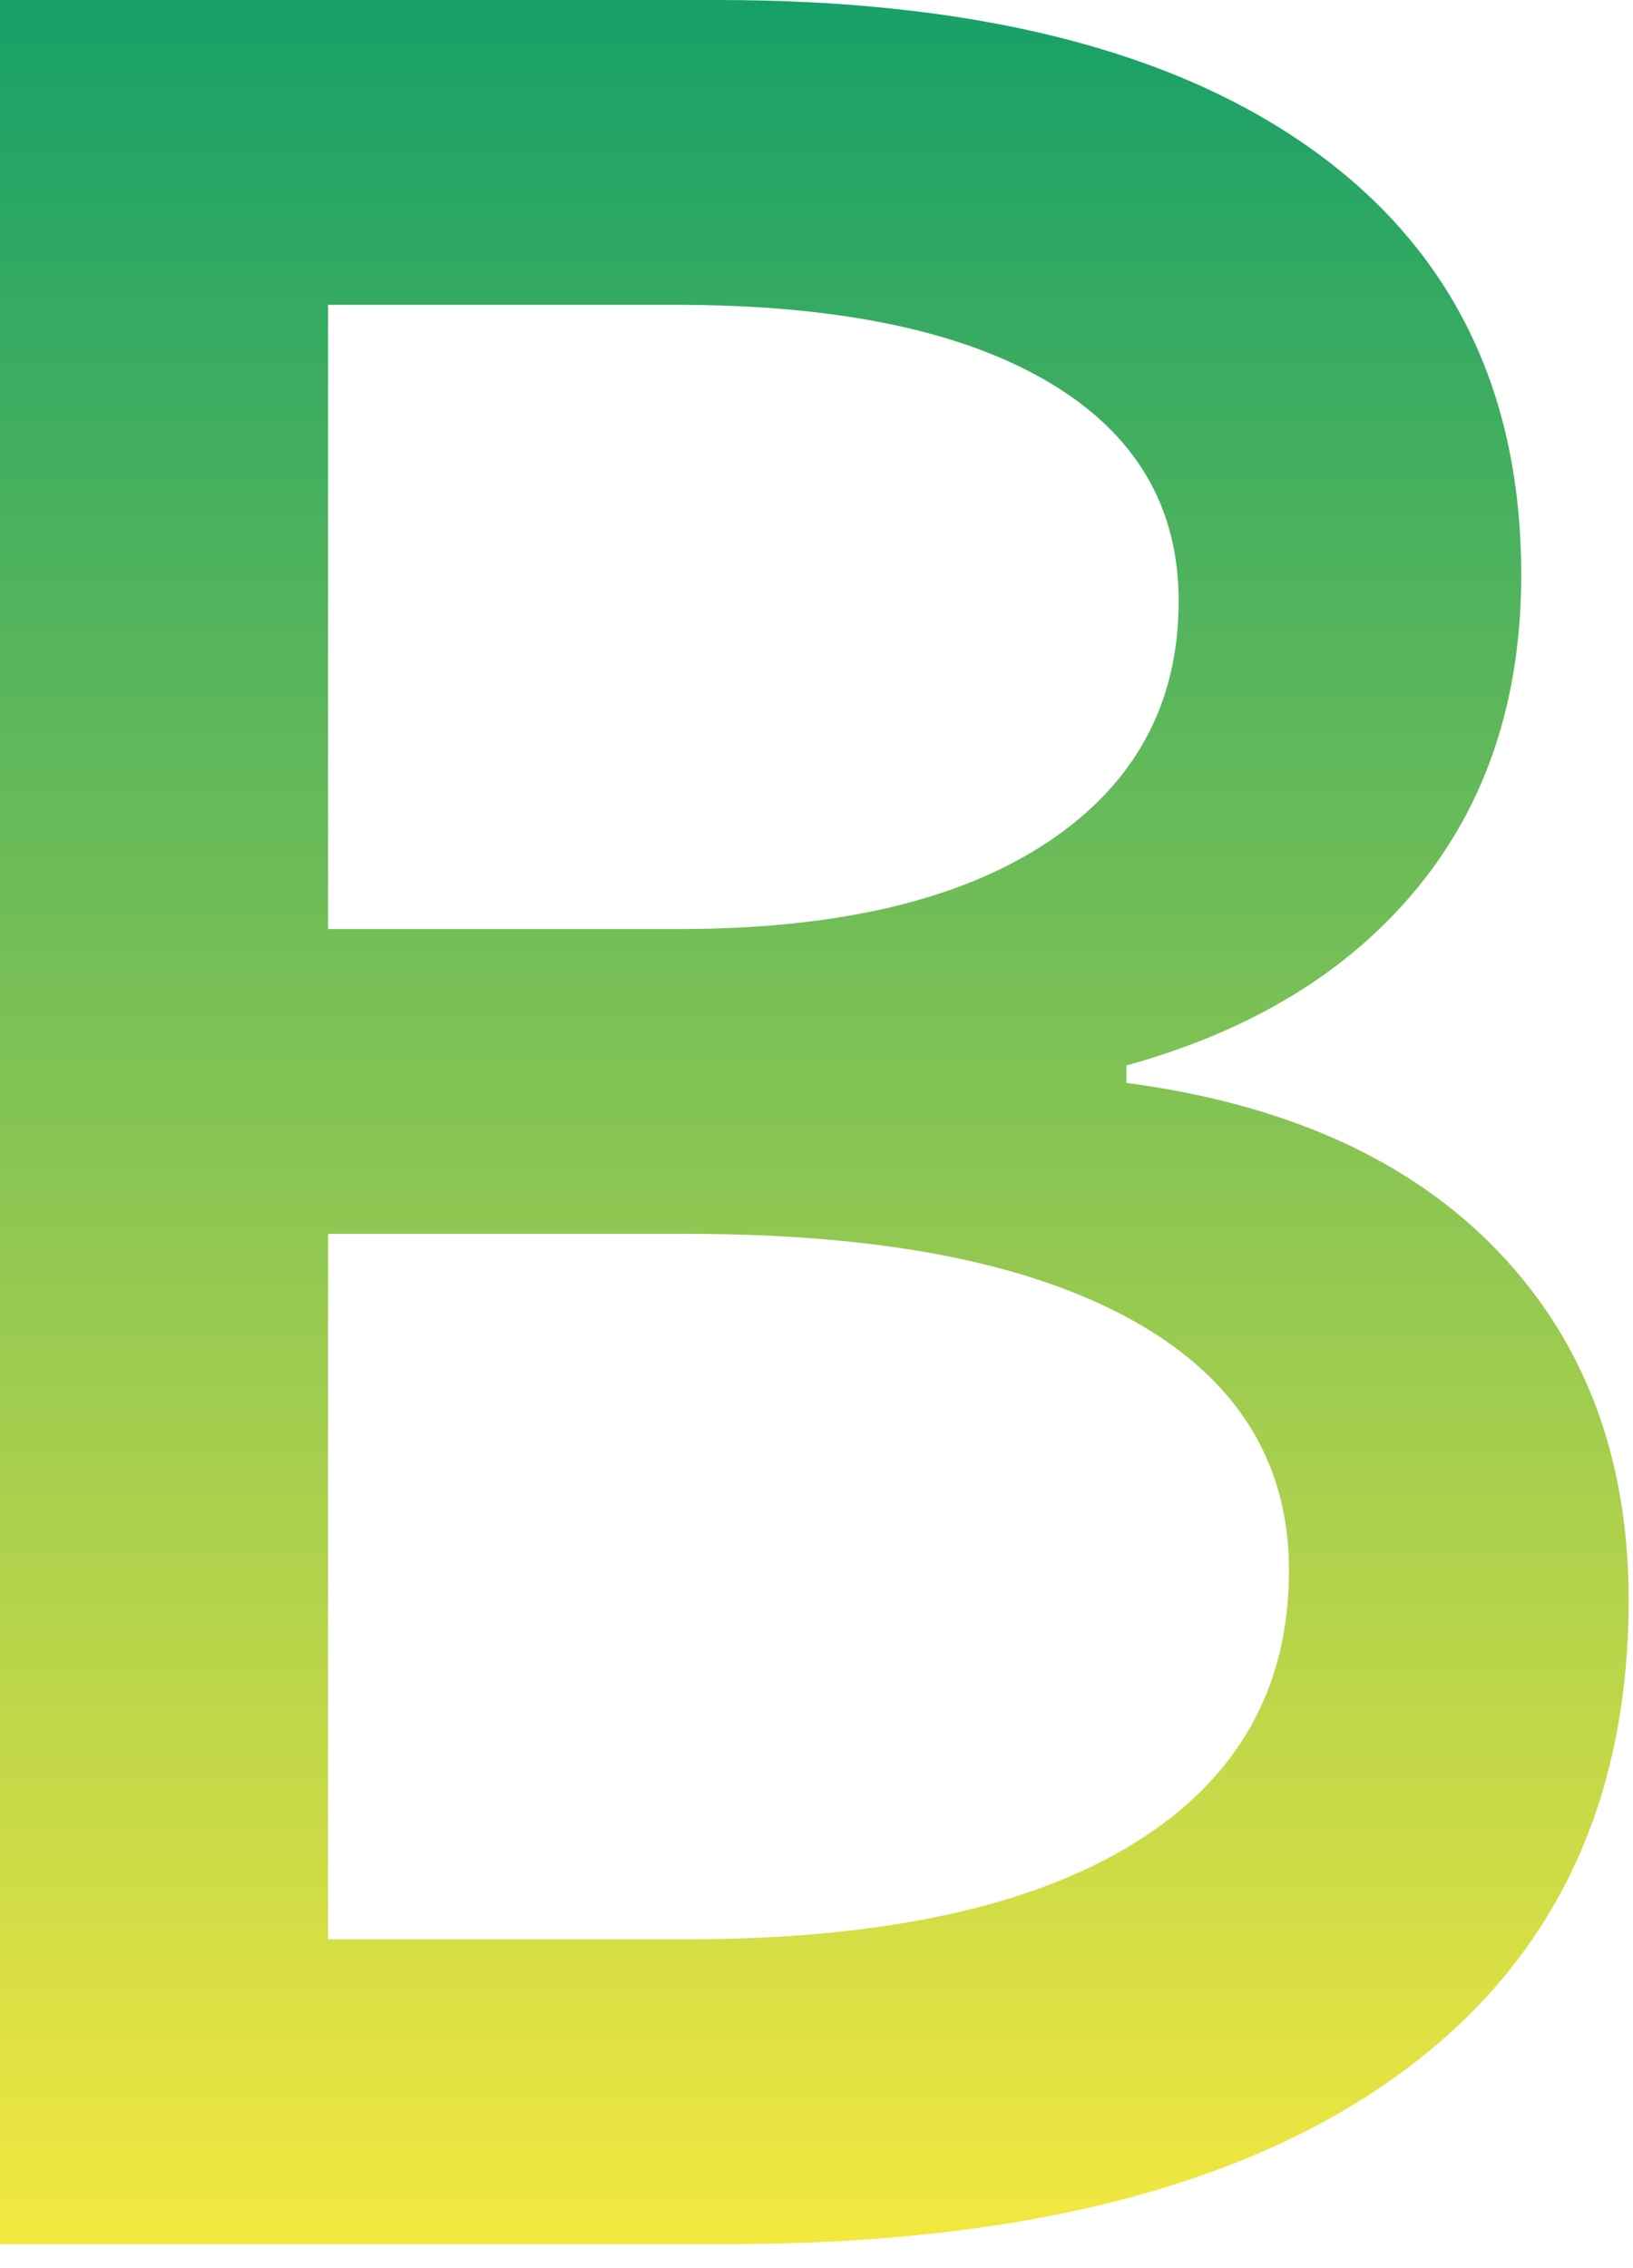 <?xml version="1.0" encoding="utf-8"?>
<svg width="54px" height="75px" viewBox="0 0 54 75" version="1.1" xmlns:xlink="http://www.w3.org/1999/xlink" xmlns="http://www.w3.org/2000/svg">
  <desc>Created with Lunacy</desc>
  <defs>
    <linearGradient x1="0.5" y1="0" x2="0.5" y2="1" id="gradient_1">
      <stop offset="0" stop-color="#16A068" />
      <stop offset="1" stop-color="#F4E83F" />
    </linearGradient>
  </defs>
  <g id="B15B">
    <g id="B">
      <path d="M49.536 41.376Q45.216 36.864 37.248 35.808L37.248 35.232C41.408 34.08 44.624 32.112 46.896 29.328C49.168 26.544 50.304 23.104 50.304 19.008Q50.304 9.888 43.392 4.944Q36.48 0 23.712 0L0 0L0 74.208L24 74.208Q38.4 74.208 46.128 68.688Q53.856 63.168 53.856 52.896Q53.856 45.888 49.536 41.376ZM10.848 10.08L10.848 30.72L22.464 30.72Q30.336 30.72 34.656 27.84C37.536 25.92 38.976 23.264 38.976 19.872Q38.976 15.168 34.656 12.624Q30.336 10.08 22.368 10.08L10.848 10.08ZM37.488 60.96C34.064 63.072 29.12 64.128 22.656 64.128L10.848 64.128L10.848 40.8L22.752 40.8C29.152 40.8 34.064 41.76 37.488 43.68Q42.624 46.56 42.624 51.936C42.624 55.84 40.912 58.848 37.488 60.96Z" id="Shape" fill="url(#gradient_1)" fill-rule="evenodd" stroke="none" />
    </g>
  </g>
</svg>